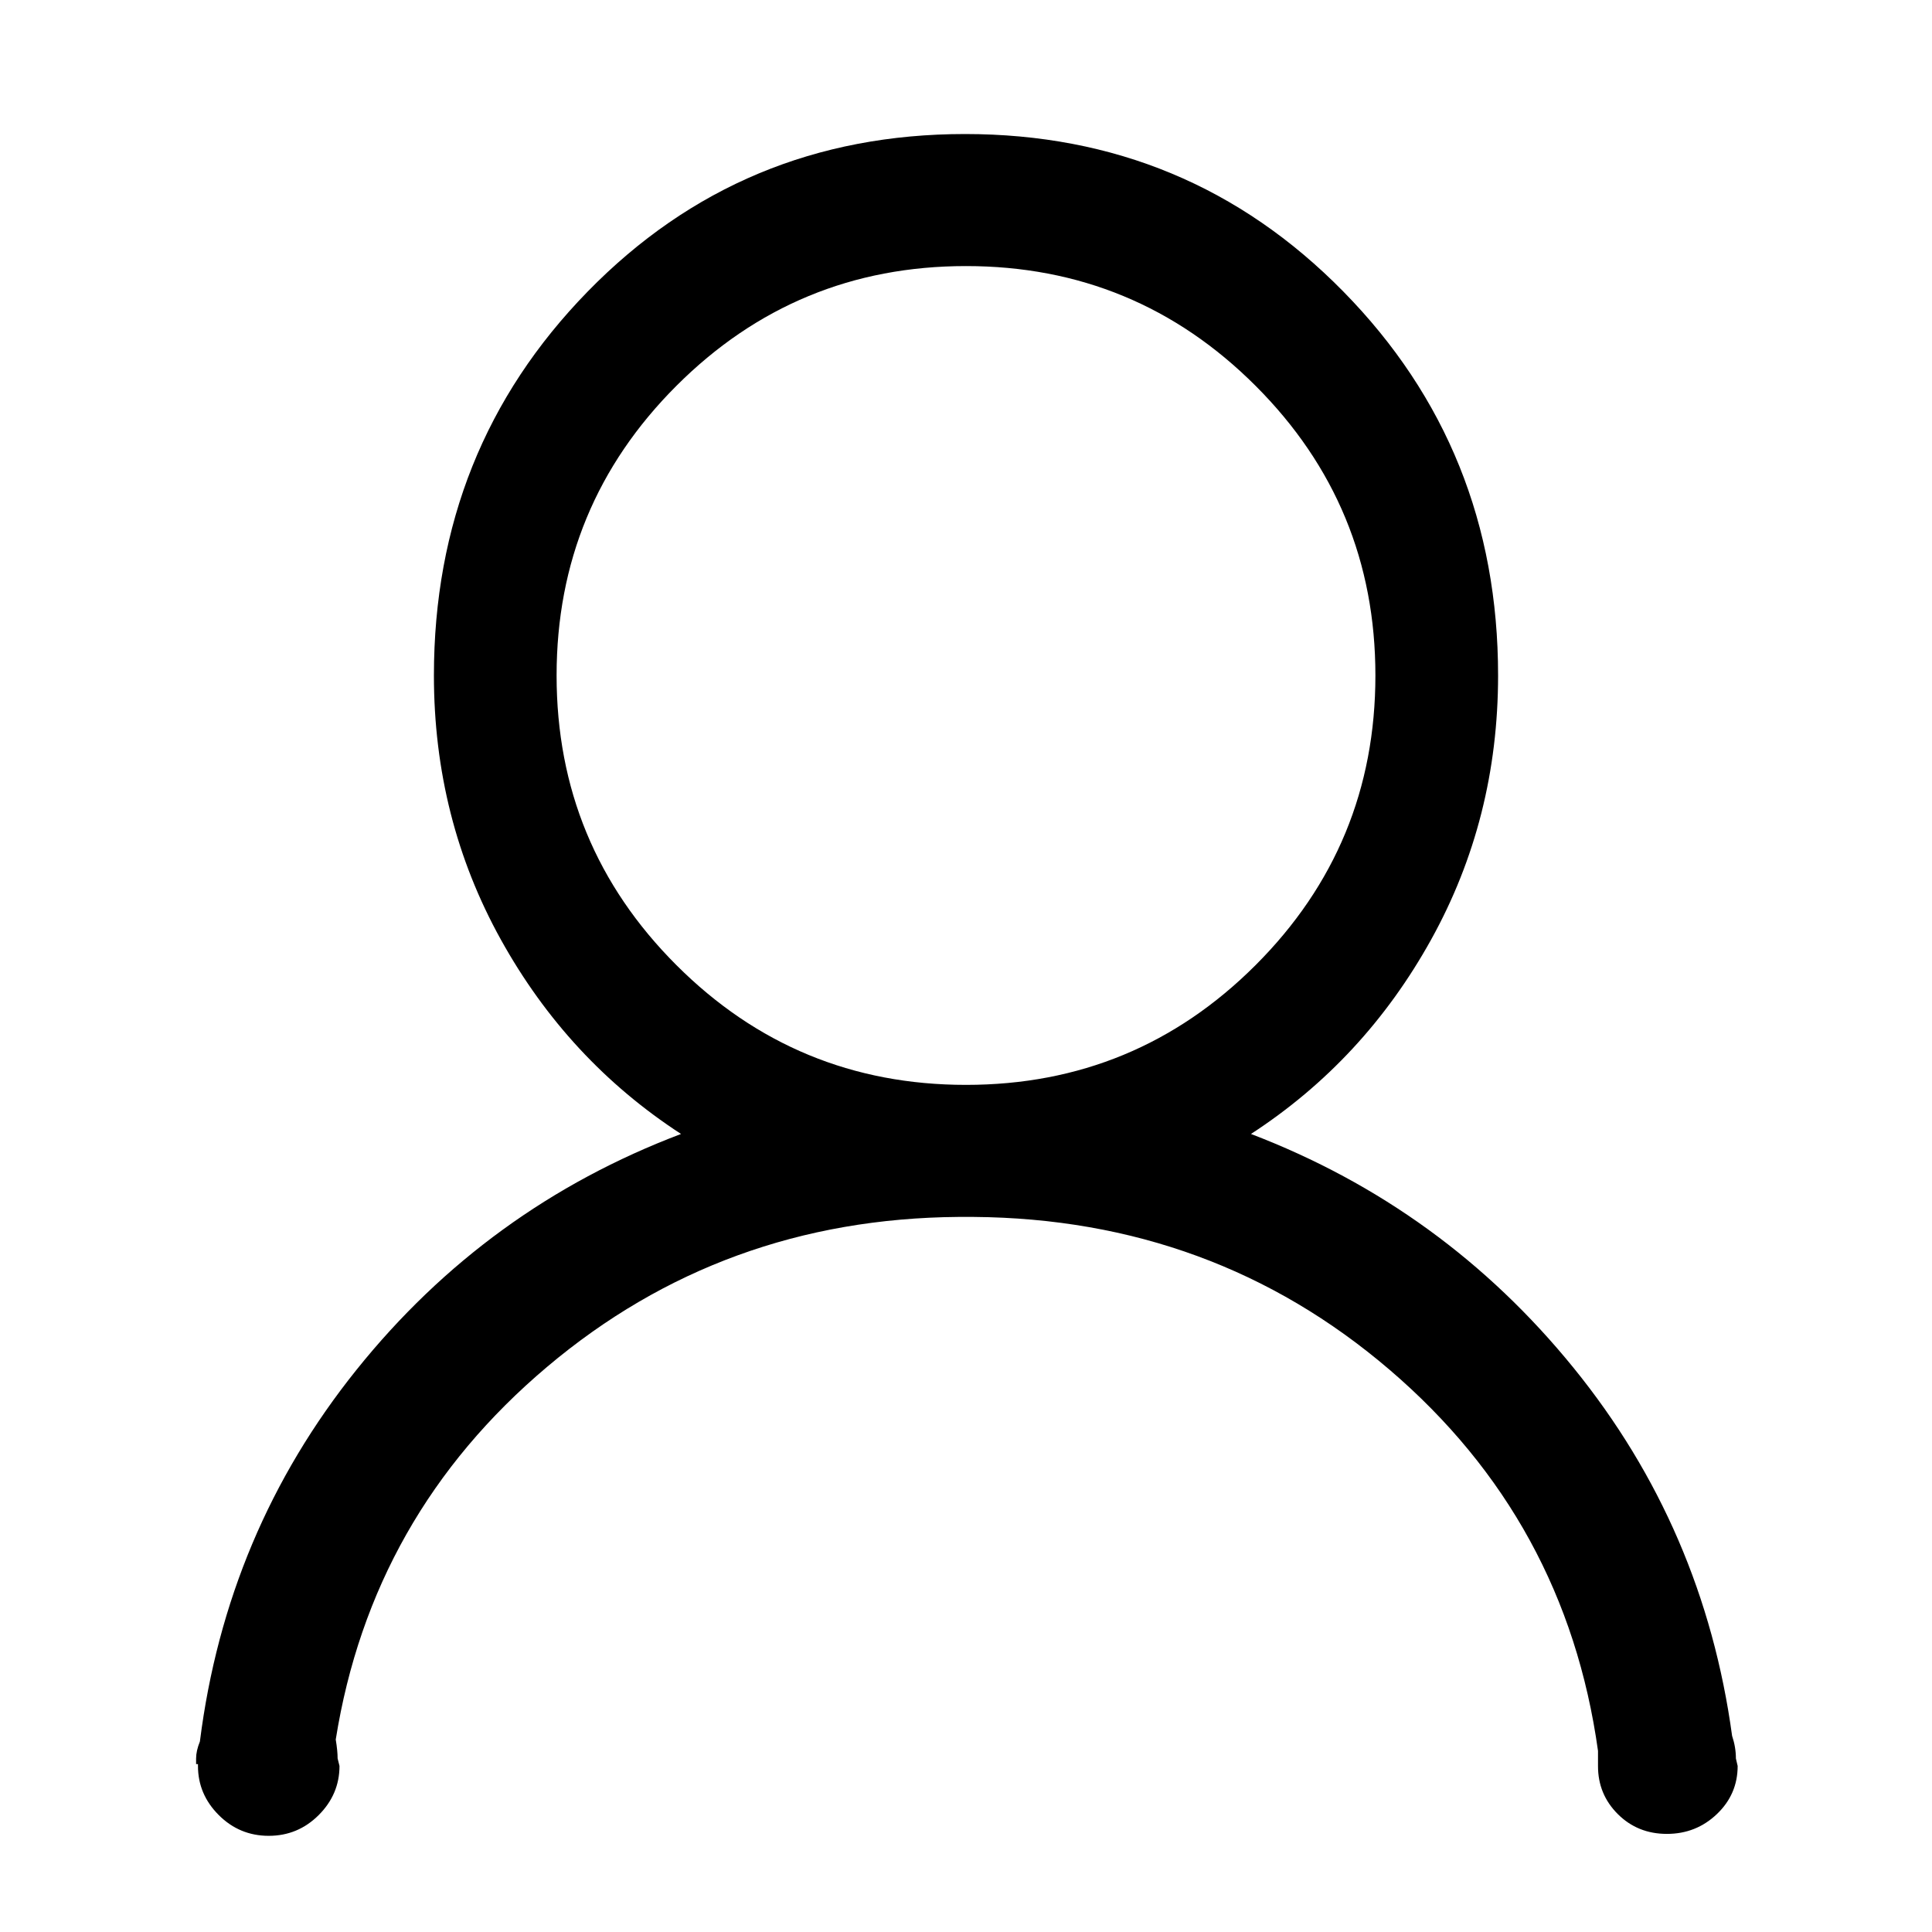<?xml version="1.0" standalone="no"?><!DOCTYPE svg PUBLIC "-//W3C//DTD SVG 1.1//EN" "http://www.w3.org/Graphics/SVG/1.1/DTD/svg11.dtd"><svg t="1533092497252" class="icon" style="" viewBox="0 0 1024 1024" version="1.1" xmlns="http://www.w3.org/2000/svg" p-id="1430" xmlns:xlink="http://www.w3.org/1999/xlink" width="200" height="200"><defs><style type="text/css"></style></defs><path d="M920.992 936q0 15.008-11.008 25.504t-26.496 10.496-26.016-10.496-10.496-25.504V928q-16.992-122.016-110.496-202.016t-220.512-80.992h-8q-124.992 0.992-218.016 79.488t-112 197.504q0.992 6.016 0.992 10.016l0.992 4q0 15.008-11.008 26.016t-26.496 11.008-26.496-11.008-11.008-26.016v-0.992h-0.992v-3.008q0-4 2.016-8.992 14.016-111.008 83.008-196.992t172-124.992q-60-39.008-95.488-103.008t-35.488-140q0-120 81.504-203.488t200-83.488 200.512 83.488 82.016 203.488q0 76-35.488 140t-95.488 103.008q102.016 39.008 171.008 124t84 195.008q2.016 6.016 2.016 12z m-192-577.984q0-90.016-63.488-153.504T512 141.024t-153.504 63.488-63.488 153.504 63.488 153.504T512 575.008t153.504-63.488 63.488-153.504z" p-id="1431"></path></svg>